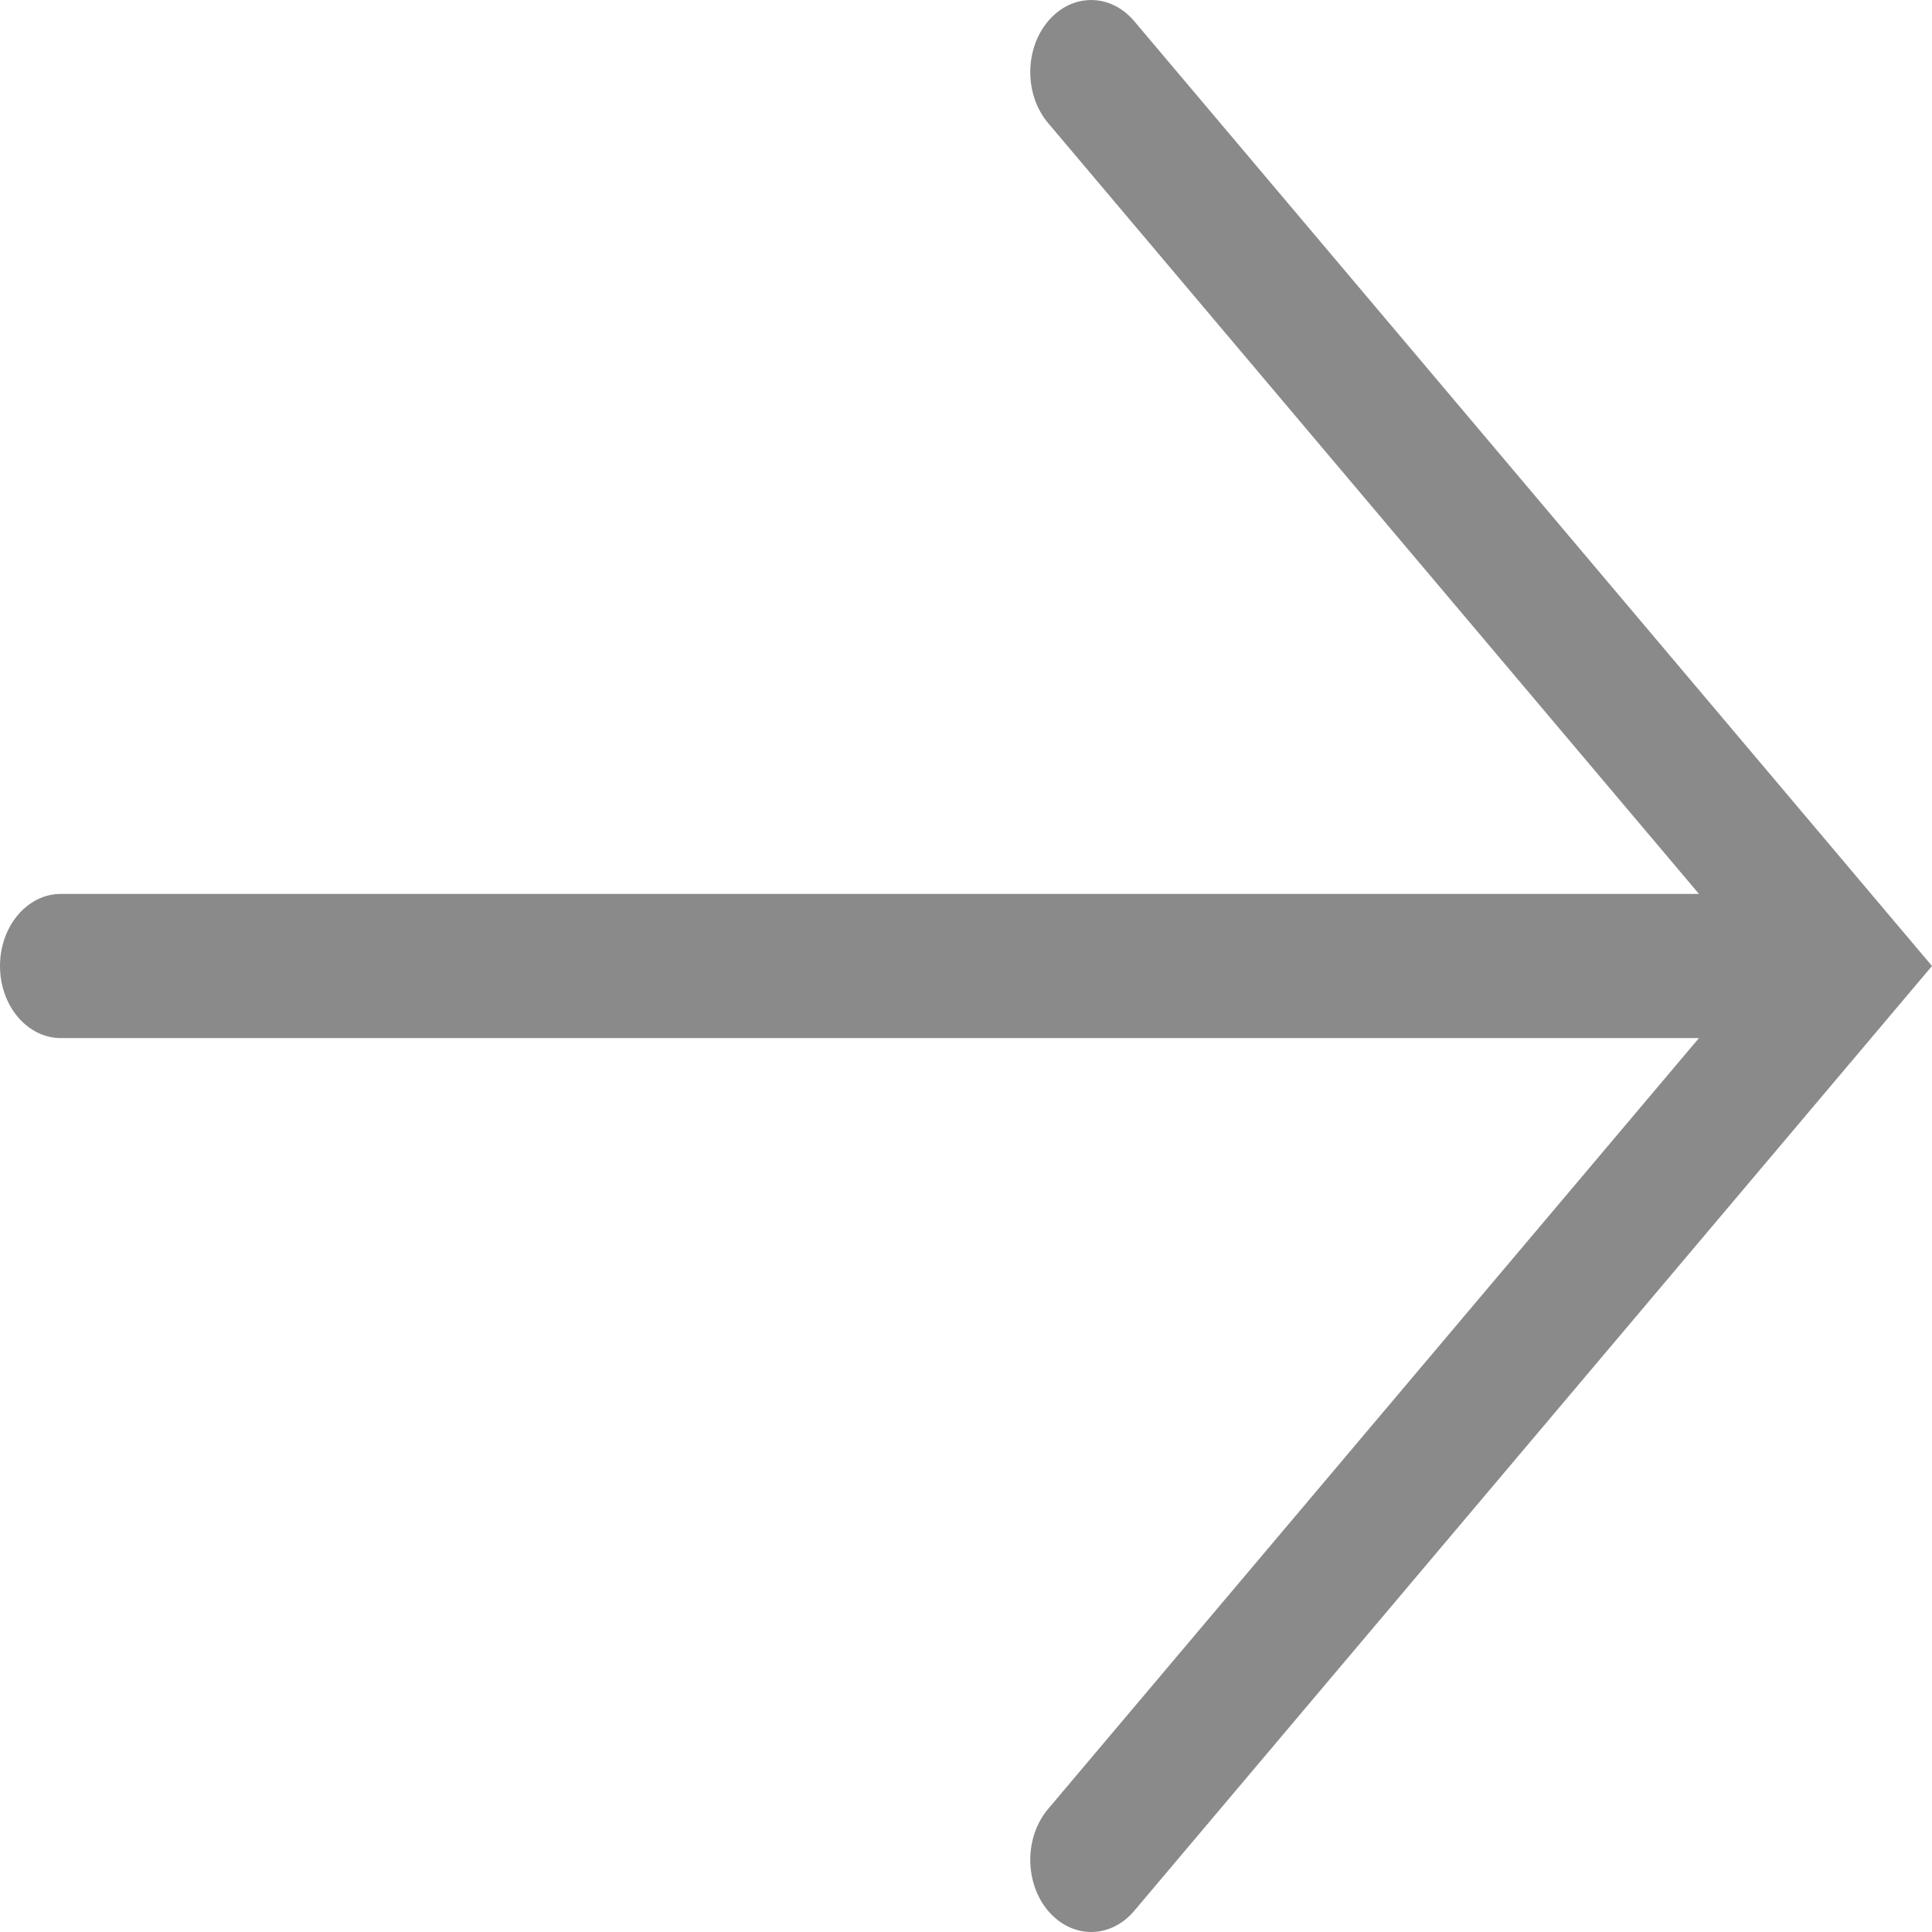 <svg xmlns="http://www.w3.org/2000/svg" width="16" height="16" viewBox="0 0 16 16">
    <g fill="none" fill-rule="evenodd">
        <path d="M0 0H18V18H0z" transform="translate(-1 -1)"/>
        <path fill="#8A8A8A" d="M10.393 1.175c-.197-.233-.516-.233-.713 0-.197.233-.197.611 0 .844l5.39 6.384H1.504C1.226 8.403 1 8.67 1 9c0 .33.226.597.504.597H15.07l-5.39 6.384c-.197.233-.197.61 0 .844.099.116.228.175.356.175.13 0 .259-.059.357-.175L17 9l-6.607-7.825z" transform="translate(-1 -1)"/>
    </g>
</svg>
